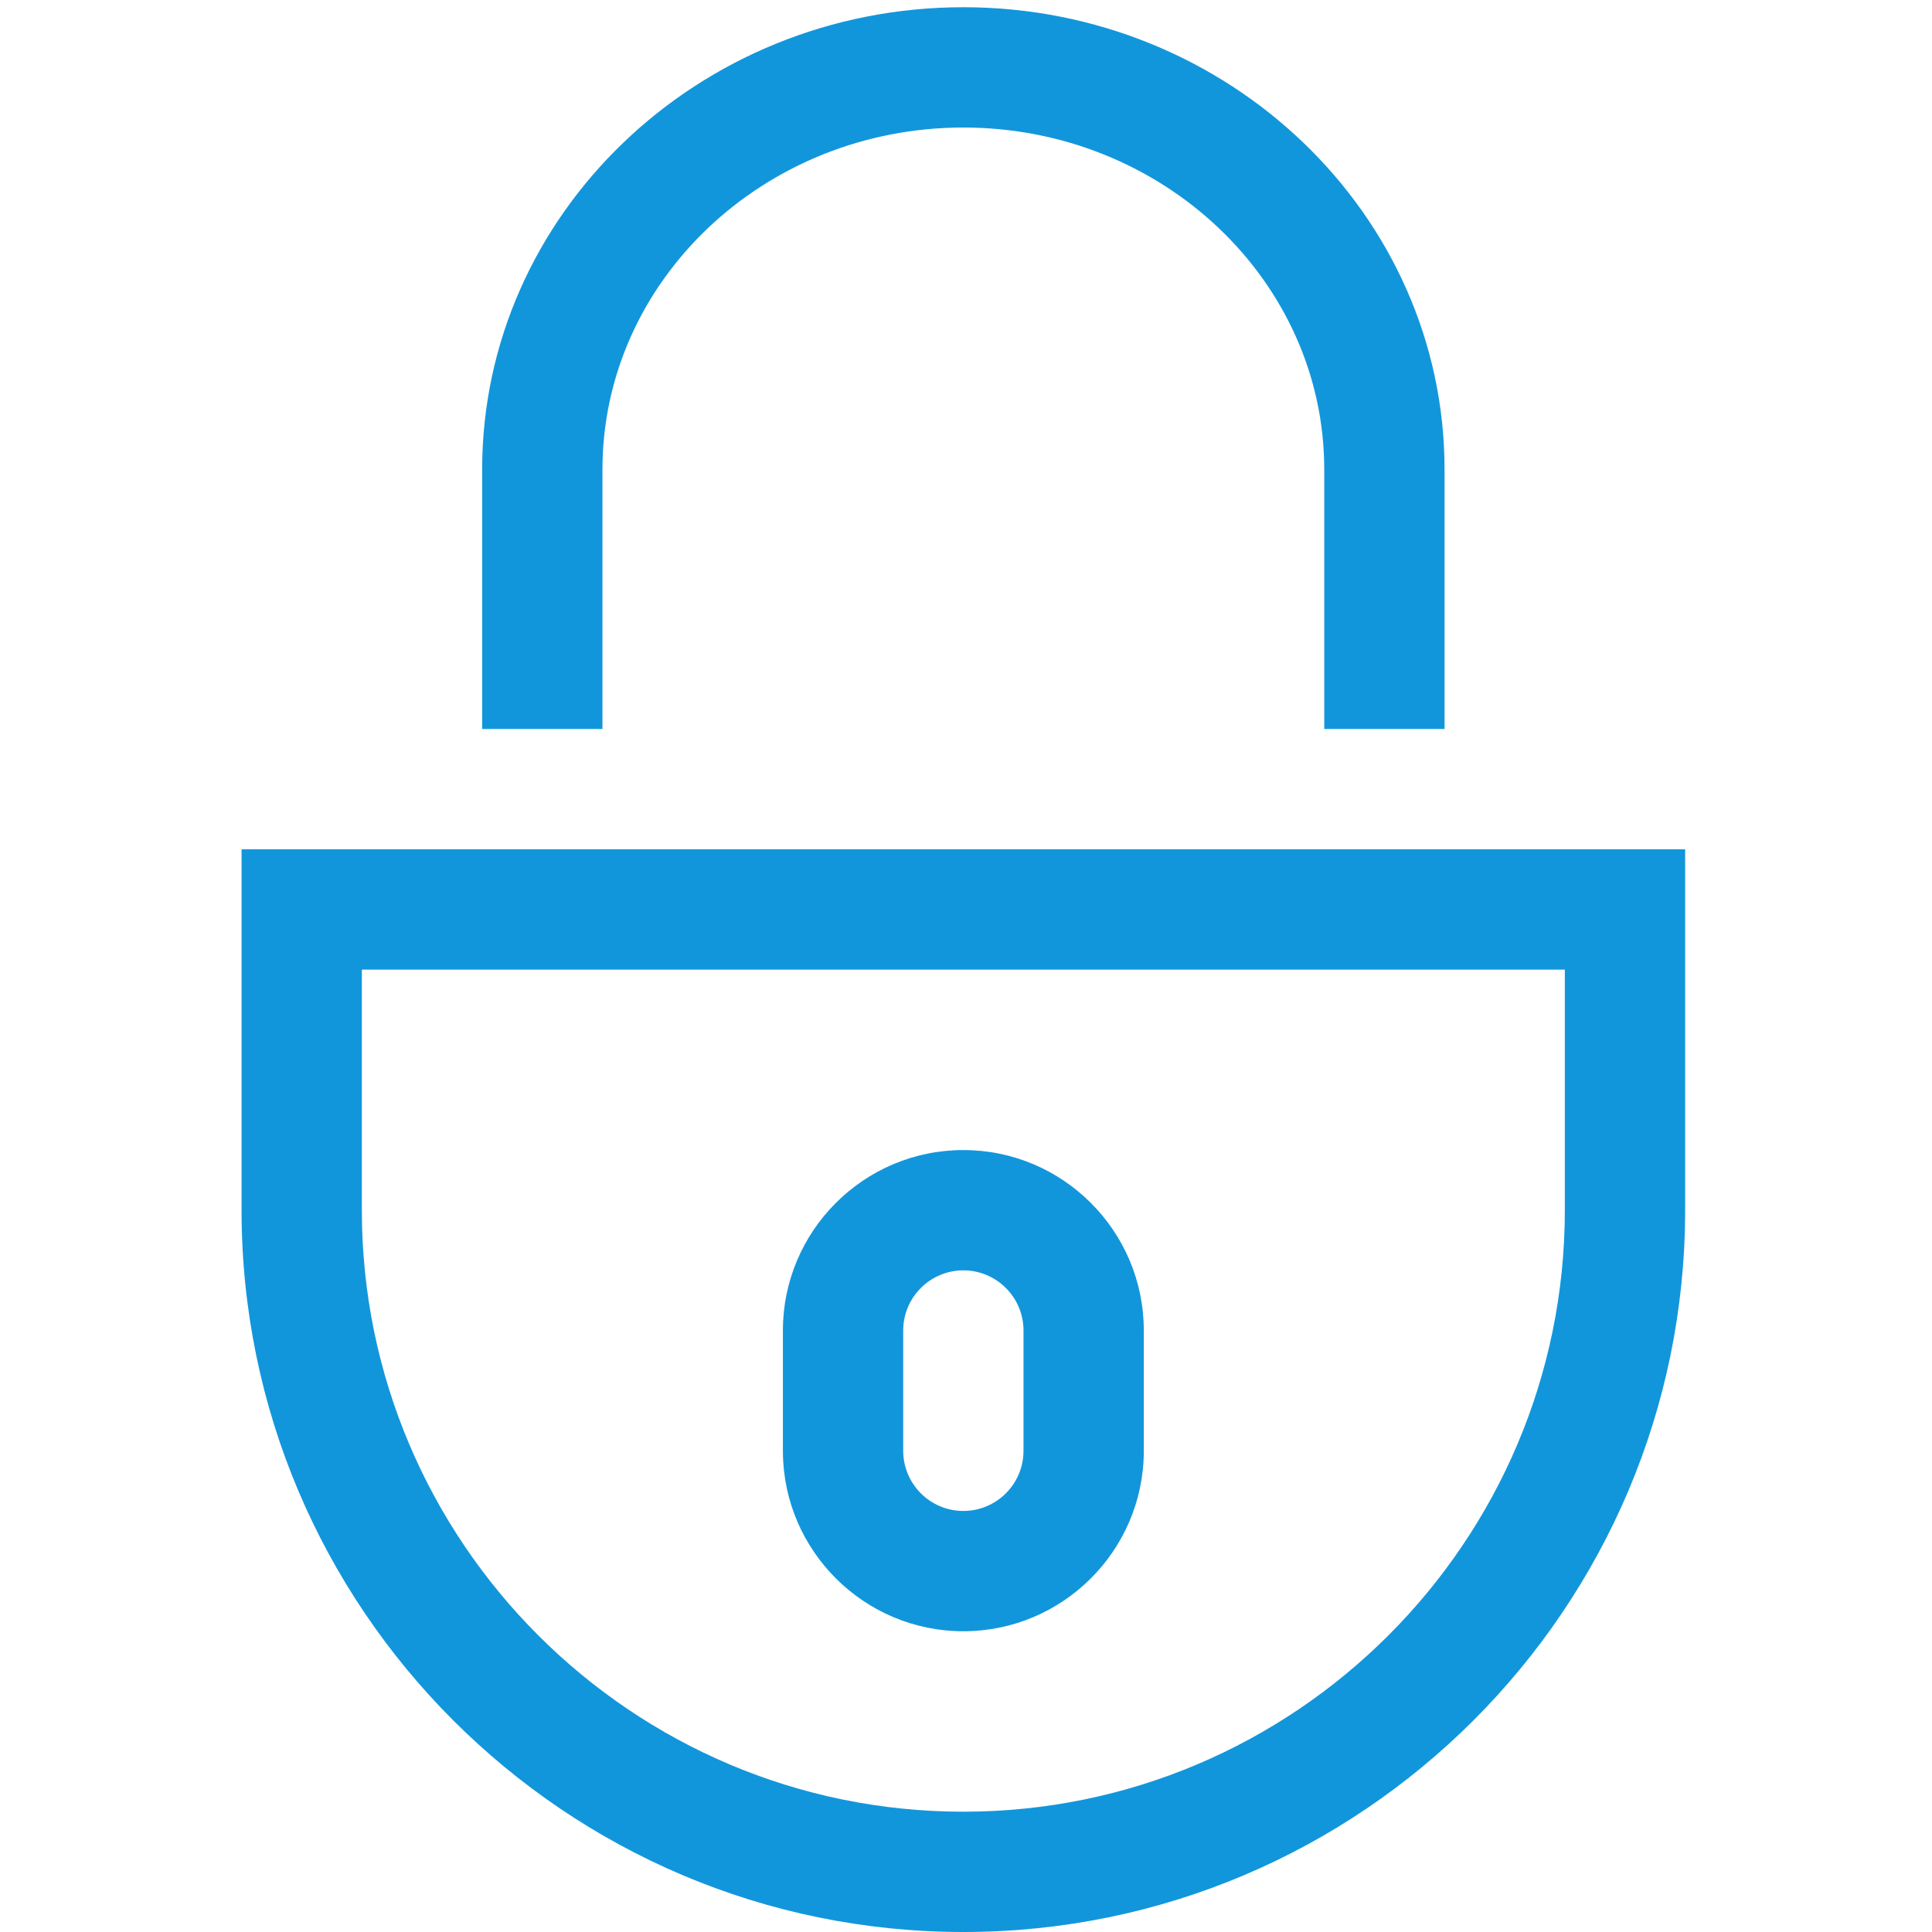 <?xml version="1.0" standalone="no"?><!DOCTYPE svg PUBLIC "-//W3C//DTD SVG 1.1//EN" "http://www.w3.org/Graphics/SVG/1.1/DTD/svg11.dtd"><svg t="1520848328305" class="icon" style="" viewBox="0 0 1024 1024" version="1.1" xmlns="http://www.w3.org/2000/svg" p-id="3139" xmlns:xlink="http://www.w3.org/1999/xlink" width="18" height="18"><defs><style type="text/css"></style></defs><path d="M510.596 1024c-210.943 0-382.565-171.606-382.565-382.565L128.031 450.152l765.13 0 0 191.283C893.161 852.394 721.539 1024 510.596 1024zM191.791 513.913l0 127.521c0 175.778 143.01 318.804 318.804 318.804s318.804-143.026 318.804-318.804L829.399 513.913 191.791 513.913z" p-id="3140" fill="#1296db"></path><path d="M510.596 864.598c-52.46 0-95.205-42.466-95.641-94.832l0-64.571c0-52.74 42.901-95.641 95.641-95.641s95.641 42.901 95.641 95.641l0 64.571C605.801 822.131 563.056 864.598 510.596 864.598zM510.596 673.315c-17.574 0-31.88 14.29-31.88 31.88l0 63.761c0 17.591 14.306 31.88 31.88 31.88s31.88-14.29 31.88-31.88l0-63.761C542.476 687.605 528.17 673.315 510.596 673.315z" p-id="3141" fill="#1296db"></path><path d="M765.64 386.391l-63.761 0L701.879 248.845c0-99.938-85.803-181.257-191.283-181.257s-191.283 81.32-191.283 181.257l0 137.547-63.761 0L255.552 248.845c0-135.118 114.415-245.018 255.044-245.018S765.64 113.726 765.64 248.845L765.64 386.391z" p-id="3142" fill="#1296db"></path></svg>